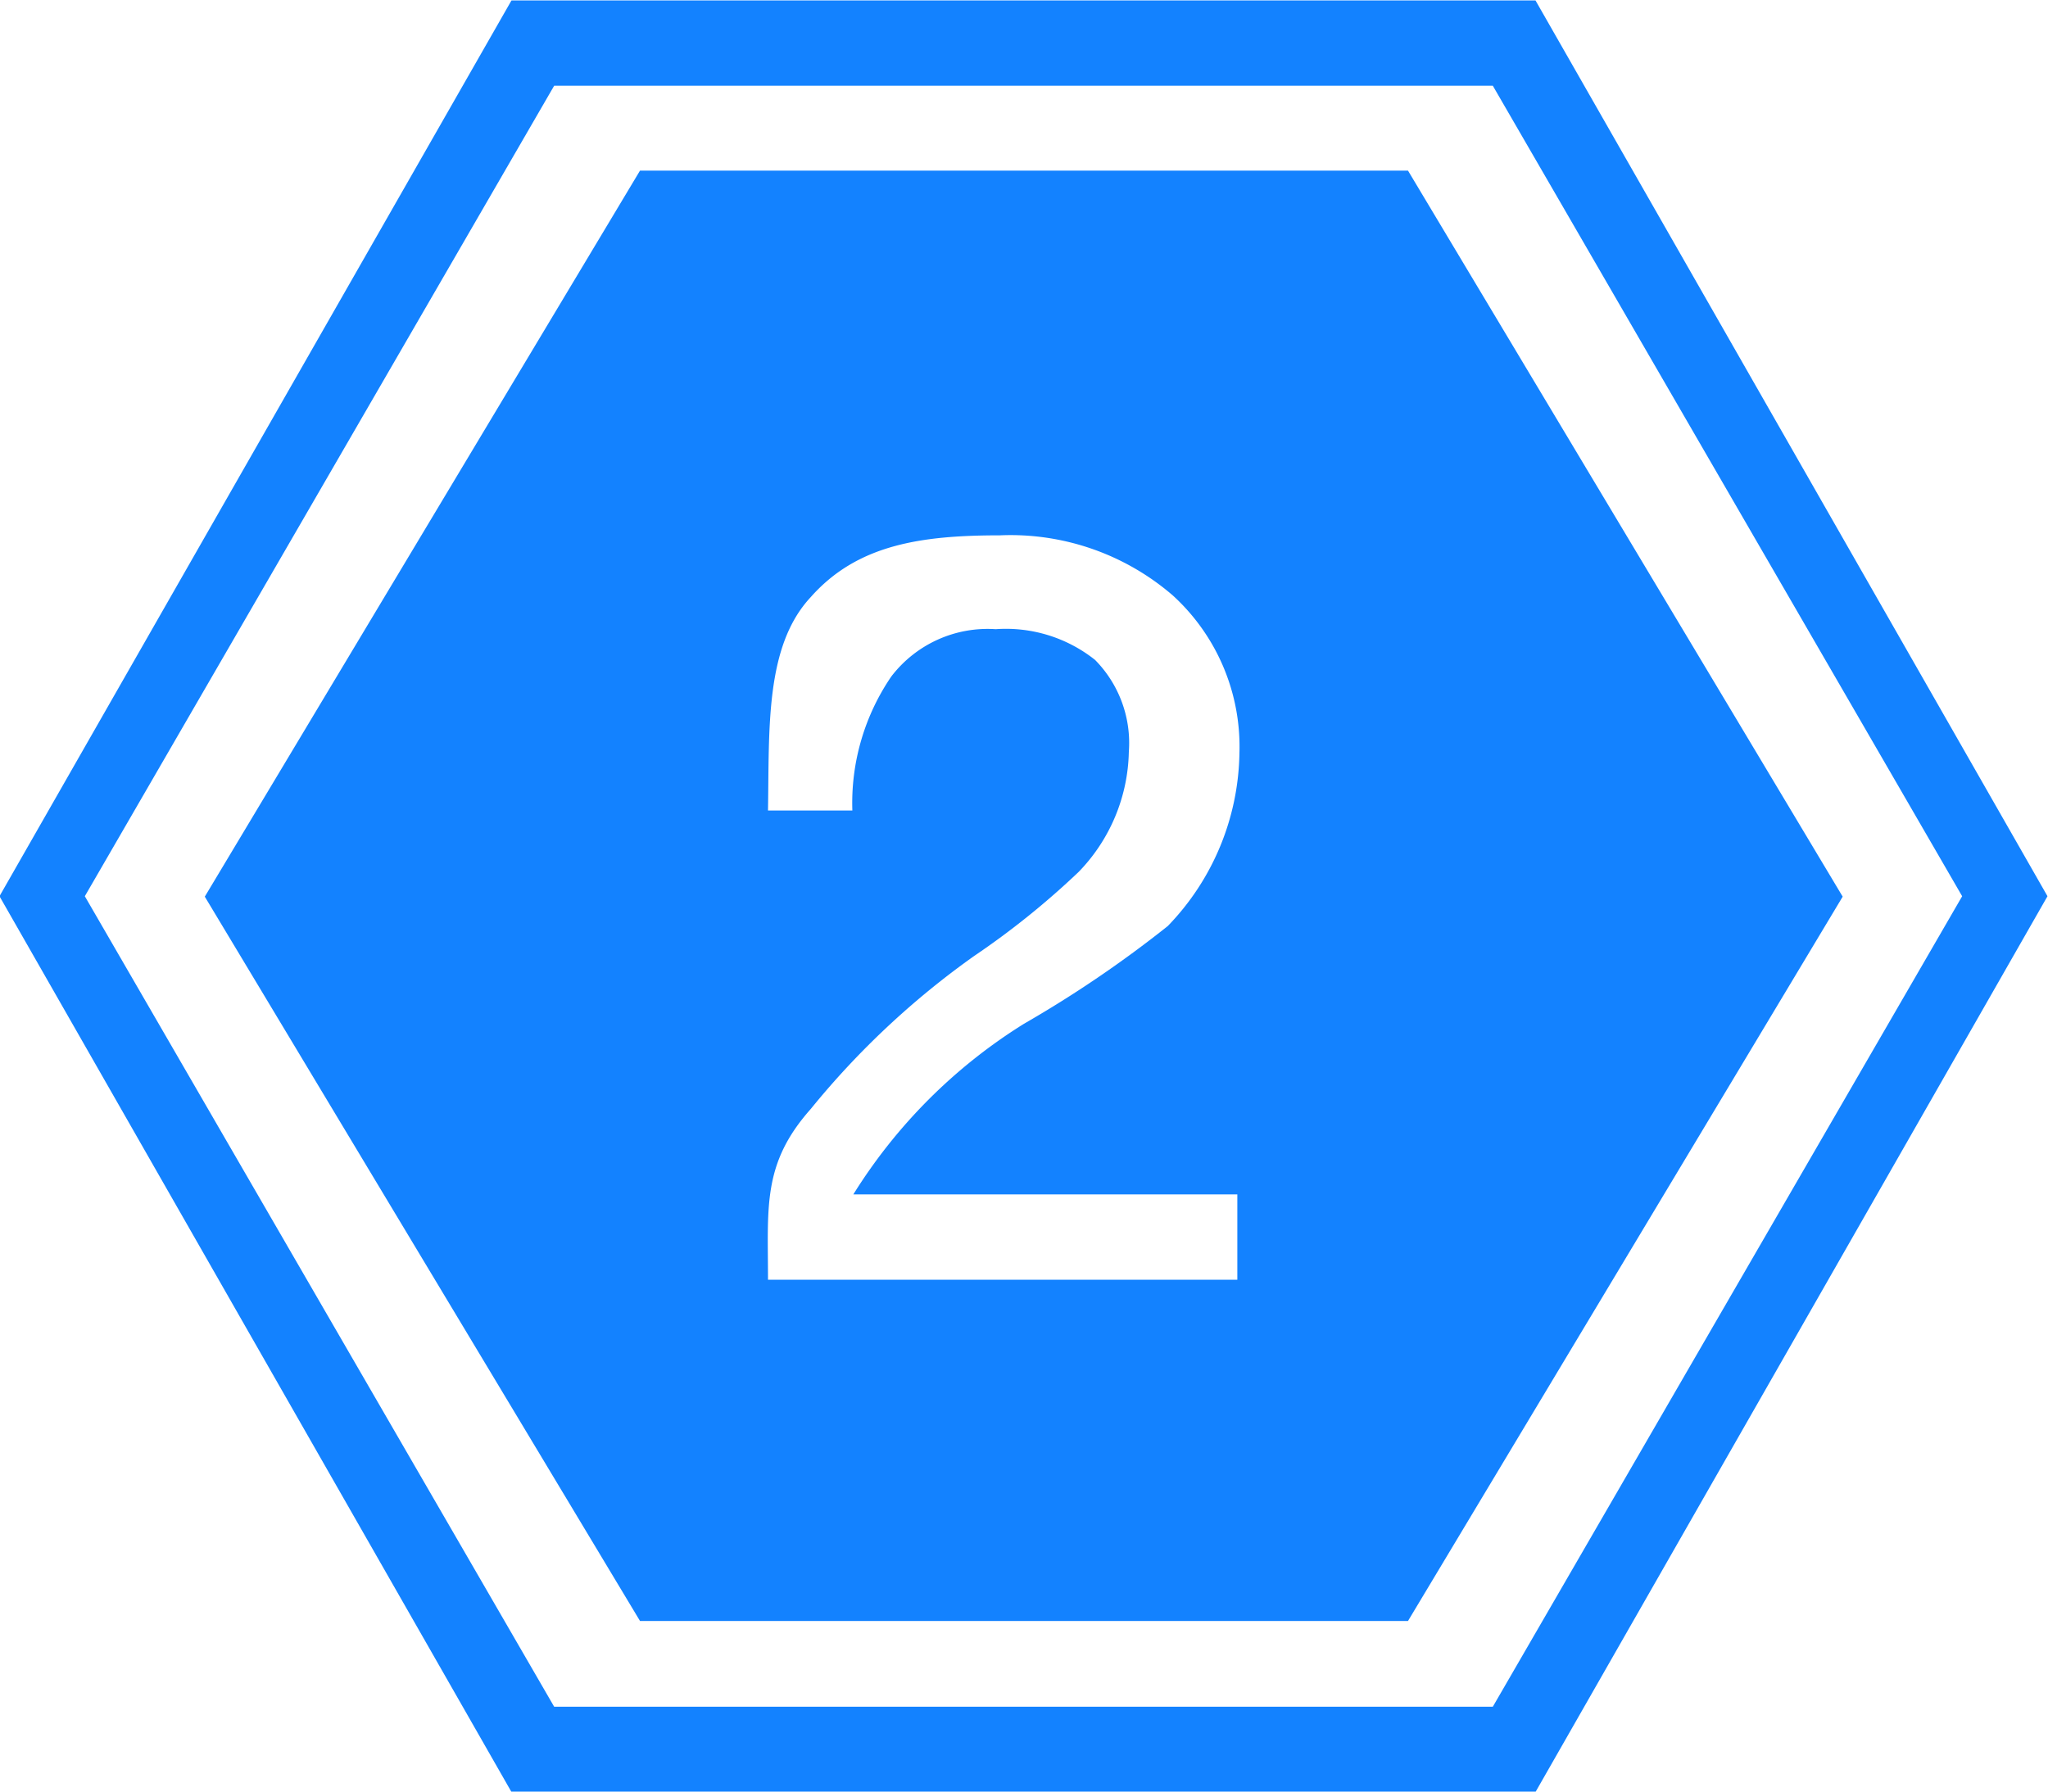 <svg xmlns="http://www.w3.org/2000/svg" width="48" height="42" viewBox="0 0 48 42">
<defs>
    <style>
      .cls-1 {
        fill: #1382ff;
        fill-rule: evenodd;
      }
    </style>
  </defs>
  <path id="_2" data-name="2" class="cls-1" d="M65.988,1057.01h-24l-12-21,12-21h24l12,21Zm-1-40h-22l-11,19,11,19h22l11-19ZM63,1053H45l-10.2-16.98L45,1019H63l10.188,17.02Zm-5.511-24.04a5.818,5.818,0,0,0-4.056-1.41c-1.856,0-3.346.22-4.433,1.45-1.072,1.15-.968,3.08-1,5h1.977a5.265,5.265,0,0,1,.912-3.14,2.841,2.841,0,0,1,2.448-1.11,3.353,3.353,0,0,1,2.328.72,2.774,2.774,0,0,1,.792,2.16,4.157,4.157,0,0,1-1.176,2.81,18.931,18.931,0,0,1-2.448,1.97A19.381,19.381,0,0,0,49,1041c-1.136,1.28-1,2.29-1,4H59v-2H50a12.478,12.478,0,0,1,4-4,27.238,27.238,0,0,0,3.369-2.29,5.949,5.949,0,0,0,1.68-4.05A4.8,4.8,0,0,0,57.489,1028.96Z" transform="translate(-30 -1015)"/>
</svg>
